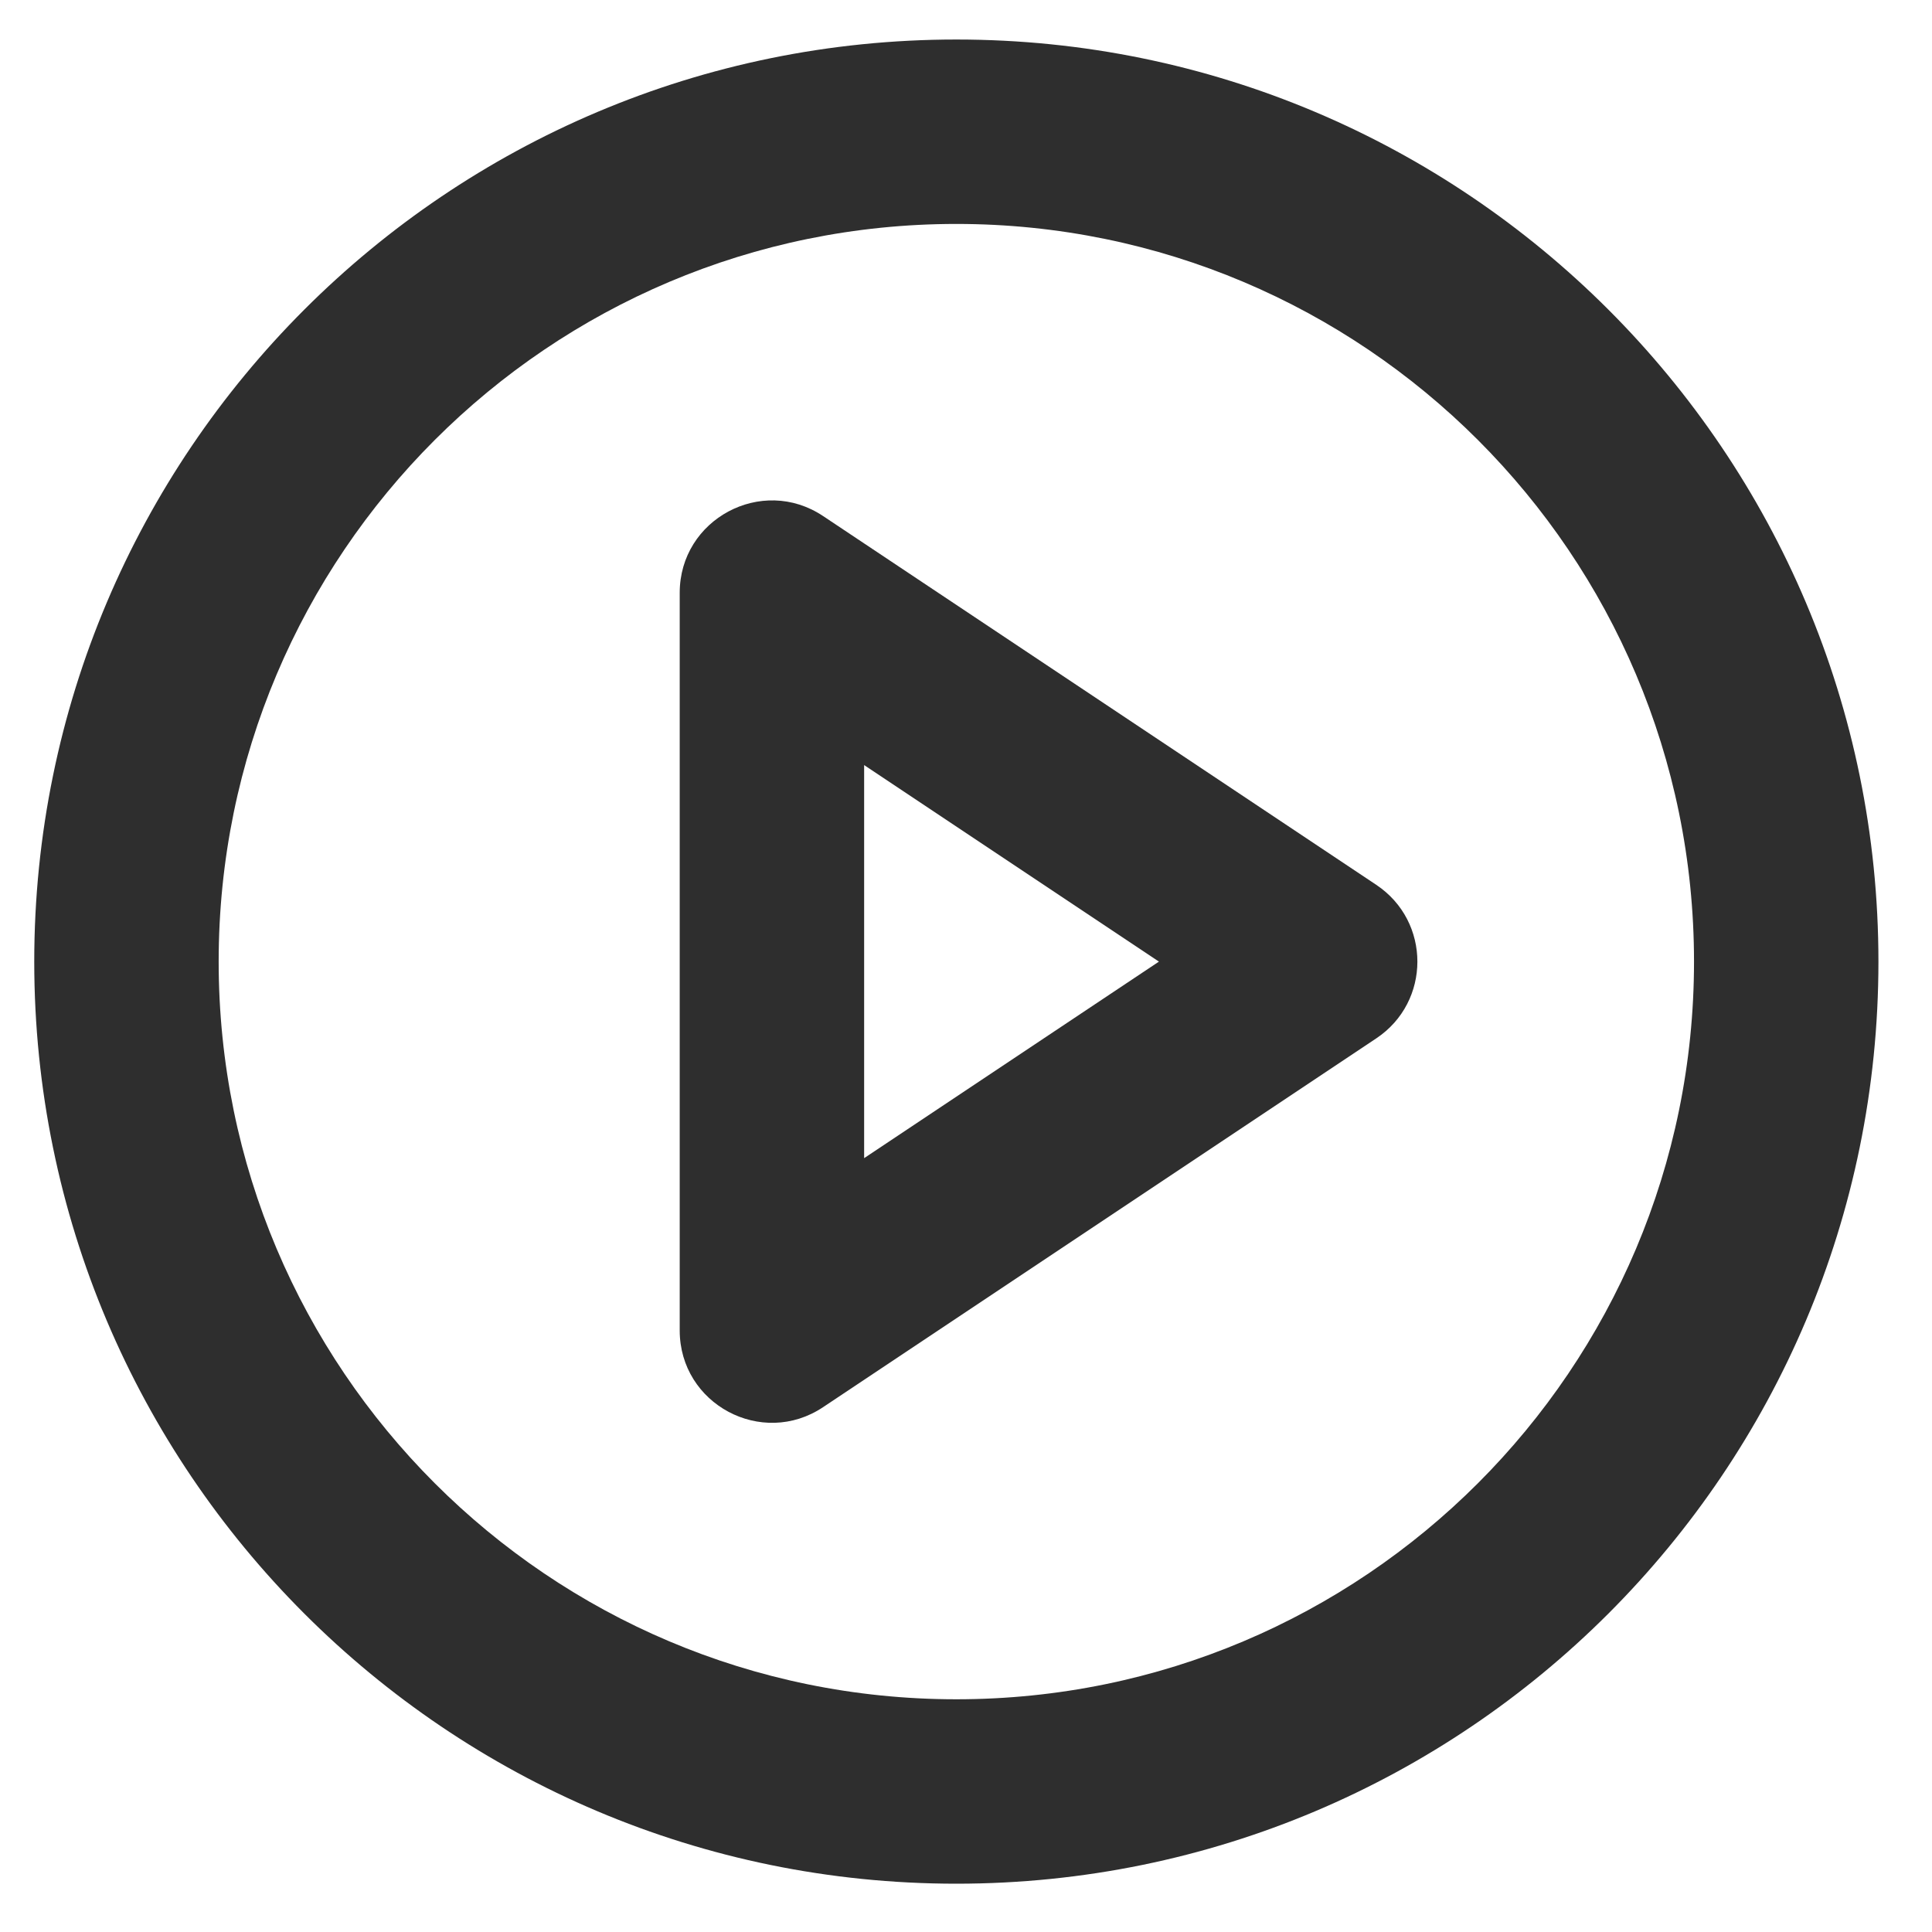 <svg width="22" height="22" viewBox="0 0 22 22" fill="none" xmlns="http://www.w3.org/2000/svg">
<g clip-path="url(#clip0_1_1280)">
<path d="M10.89 21.45C5.091 21.45 0.39 16.749 0.39 10.95C0.39 5.151 5.091 0.45 10.89 0.45C16.689 0.45 21.39 5.151 21.39 10.95C21.39 16.749 16.689 21.45 10.89 21.45ZM10.89 19.35C15.529 19.35 19.29 15.589 19.29 10.95C19.29 6.311 15.529 2.55 10.89 2.55C6.251 2.55 2.49 6.311 2.49 10.95C2.49 15.589 6.251 19.35 10.89 19.35Z" fill="#2E2E2E"/>
<path d="M9.84 8.712V13.188L13.197 10.95L9.84 8.712ZM15.672 11.824L9.372 16.024C8.675 16.489 7.74 15.989 7.74 15.15V6.75C7.74 5.912 8.675 5.411 9.372 5.876L15.672 10.076C16.296 10.492 16.296 11.408 15.672 11.824Z" fill="#2E2E2E"/>
</g>
<defs>
<clipPath id="clip0_1_1280">
<rect width="21" height="21" fill="white" transform="translate(0.39 0.45)"/>
</clipPath>
</defs>
</svg>
